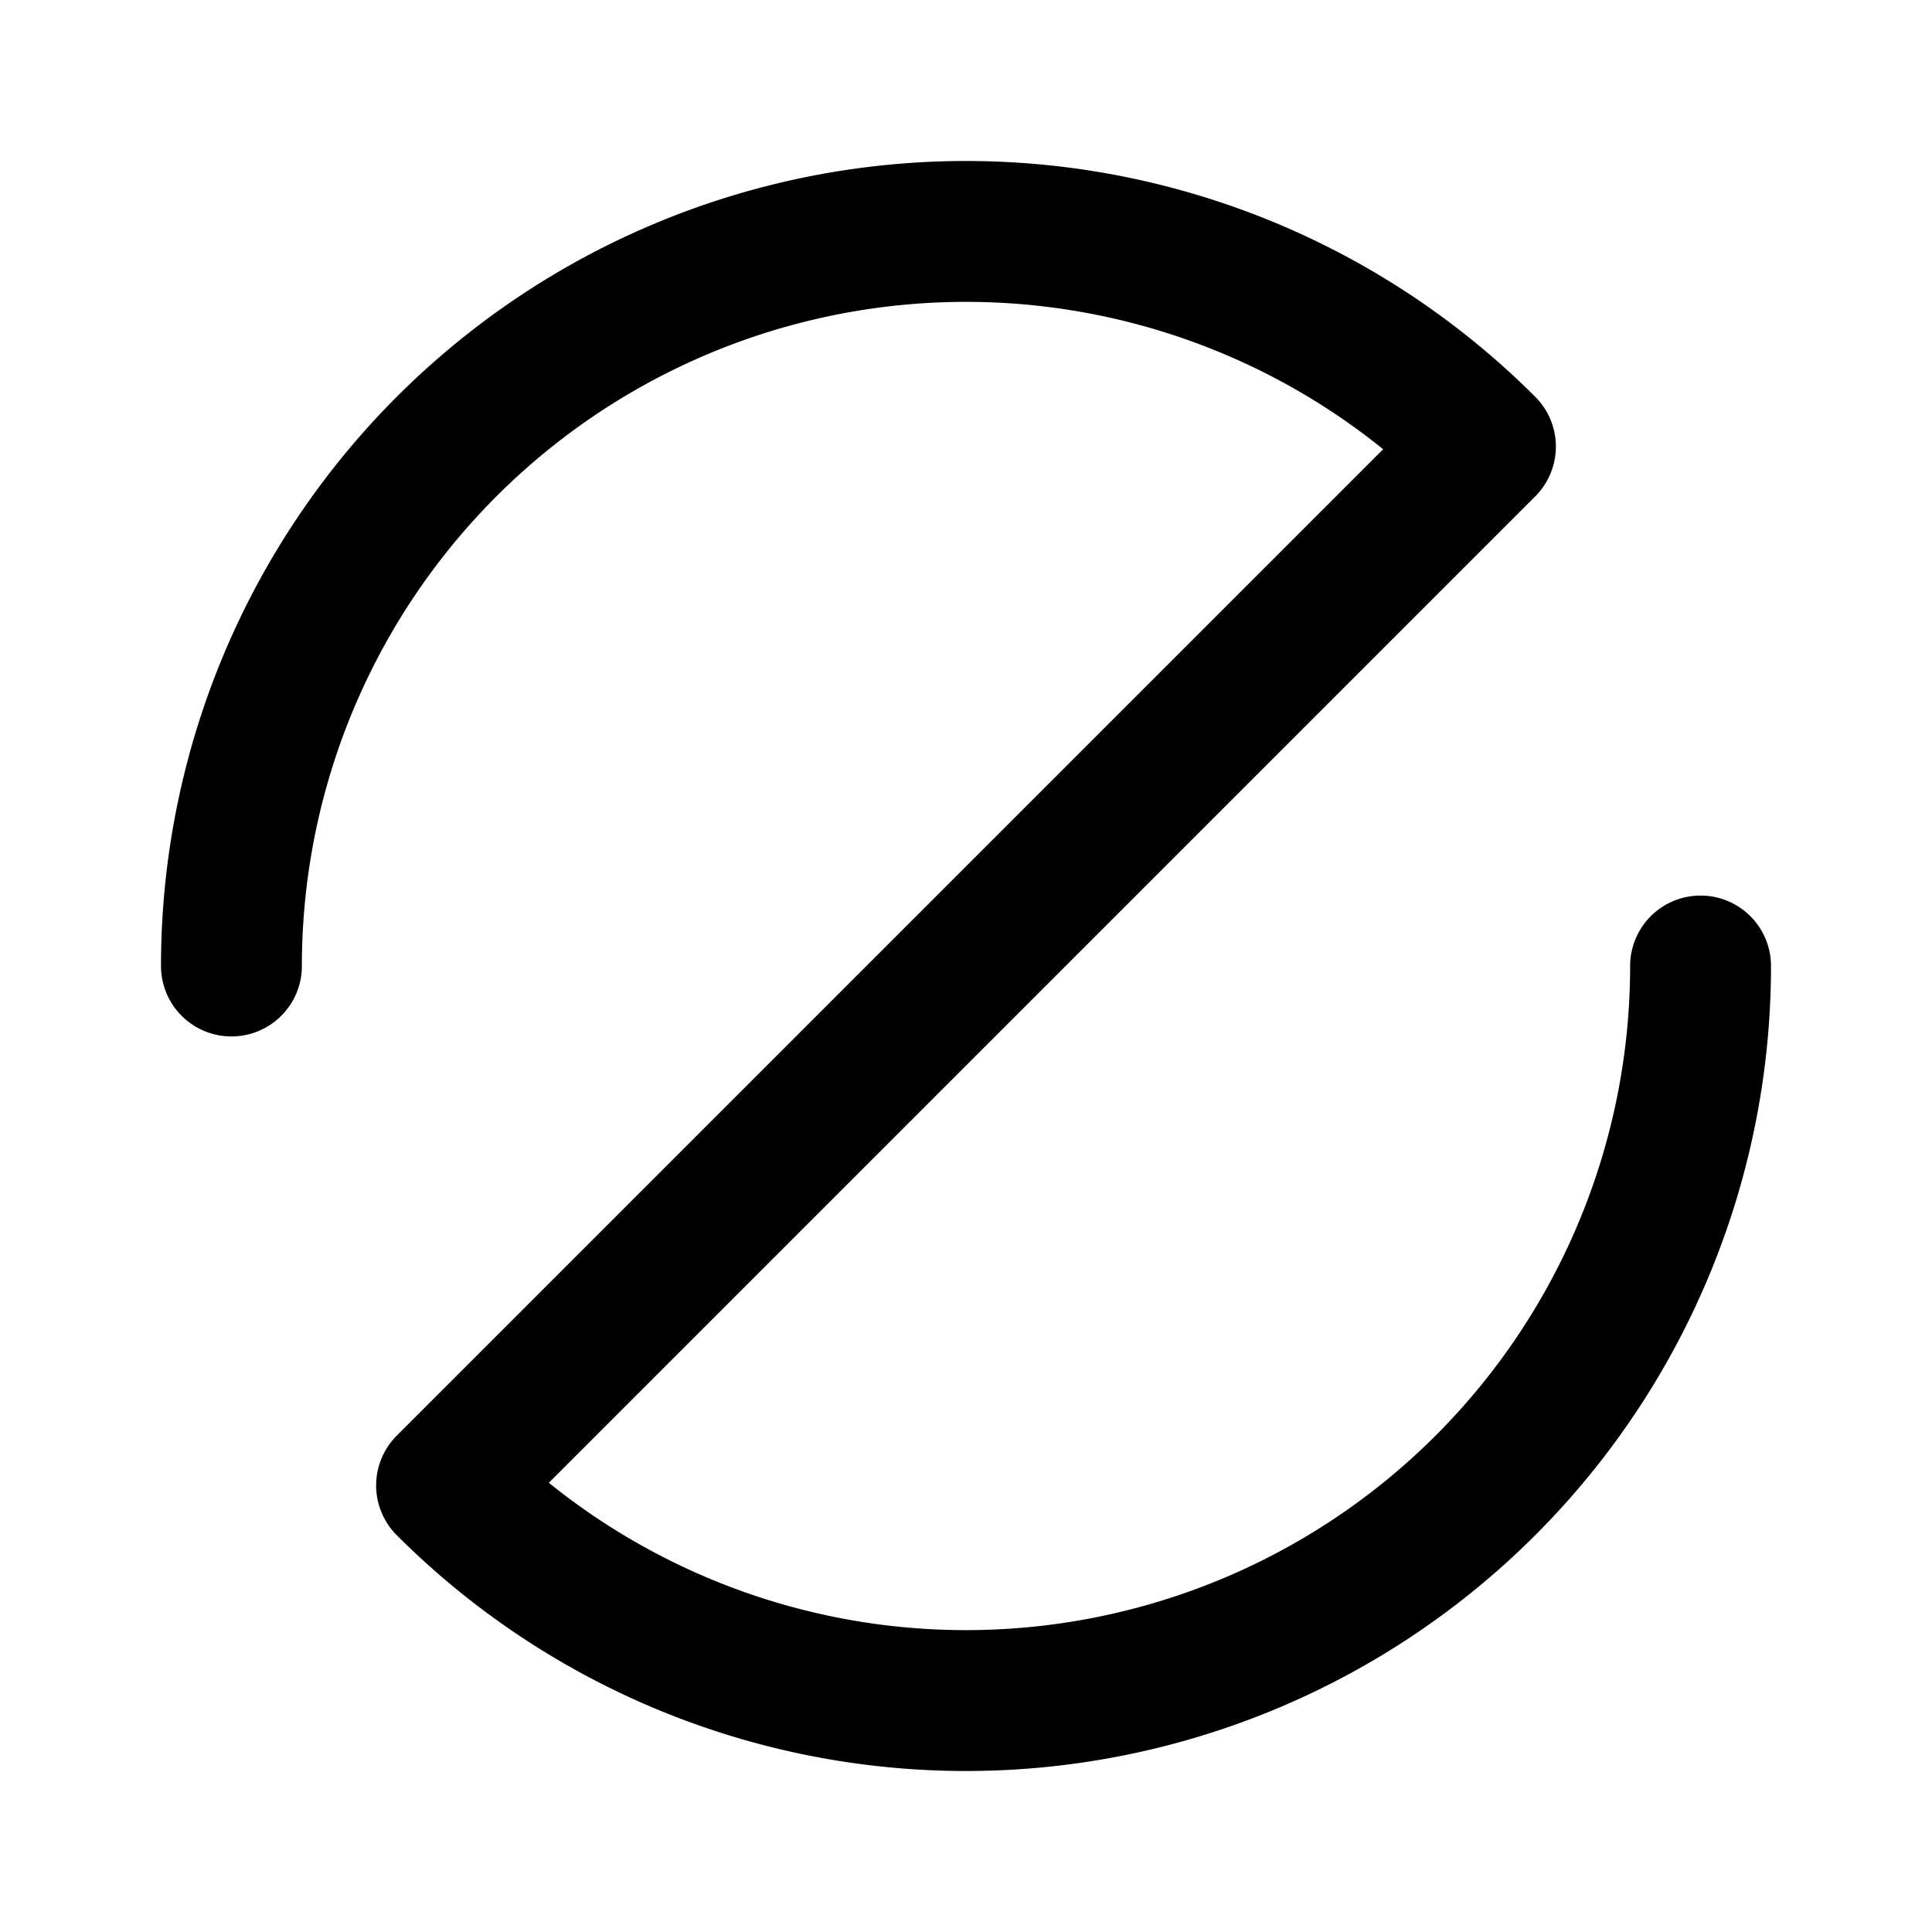 <svg xmlns="http://www.w3.org/2000/svg" width="192" height="192" fill="none"><path stroke="#000" stroke-linecap="round" stroke-linejoin="round" stroke-width="14" d="M147.619 44.381A73 73 0 0 0 23 96m124.62-51.62L44.38 147.62m.001-.001A73 73 0 0 0 169 96"/></svg>